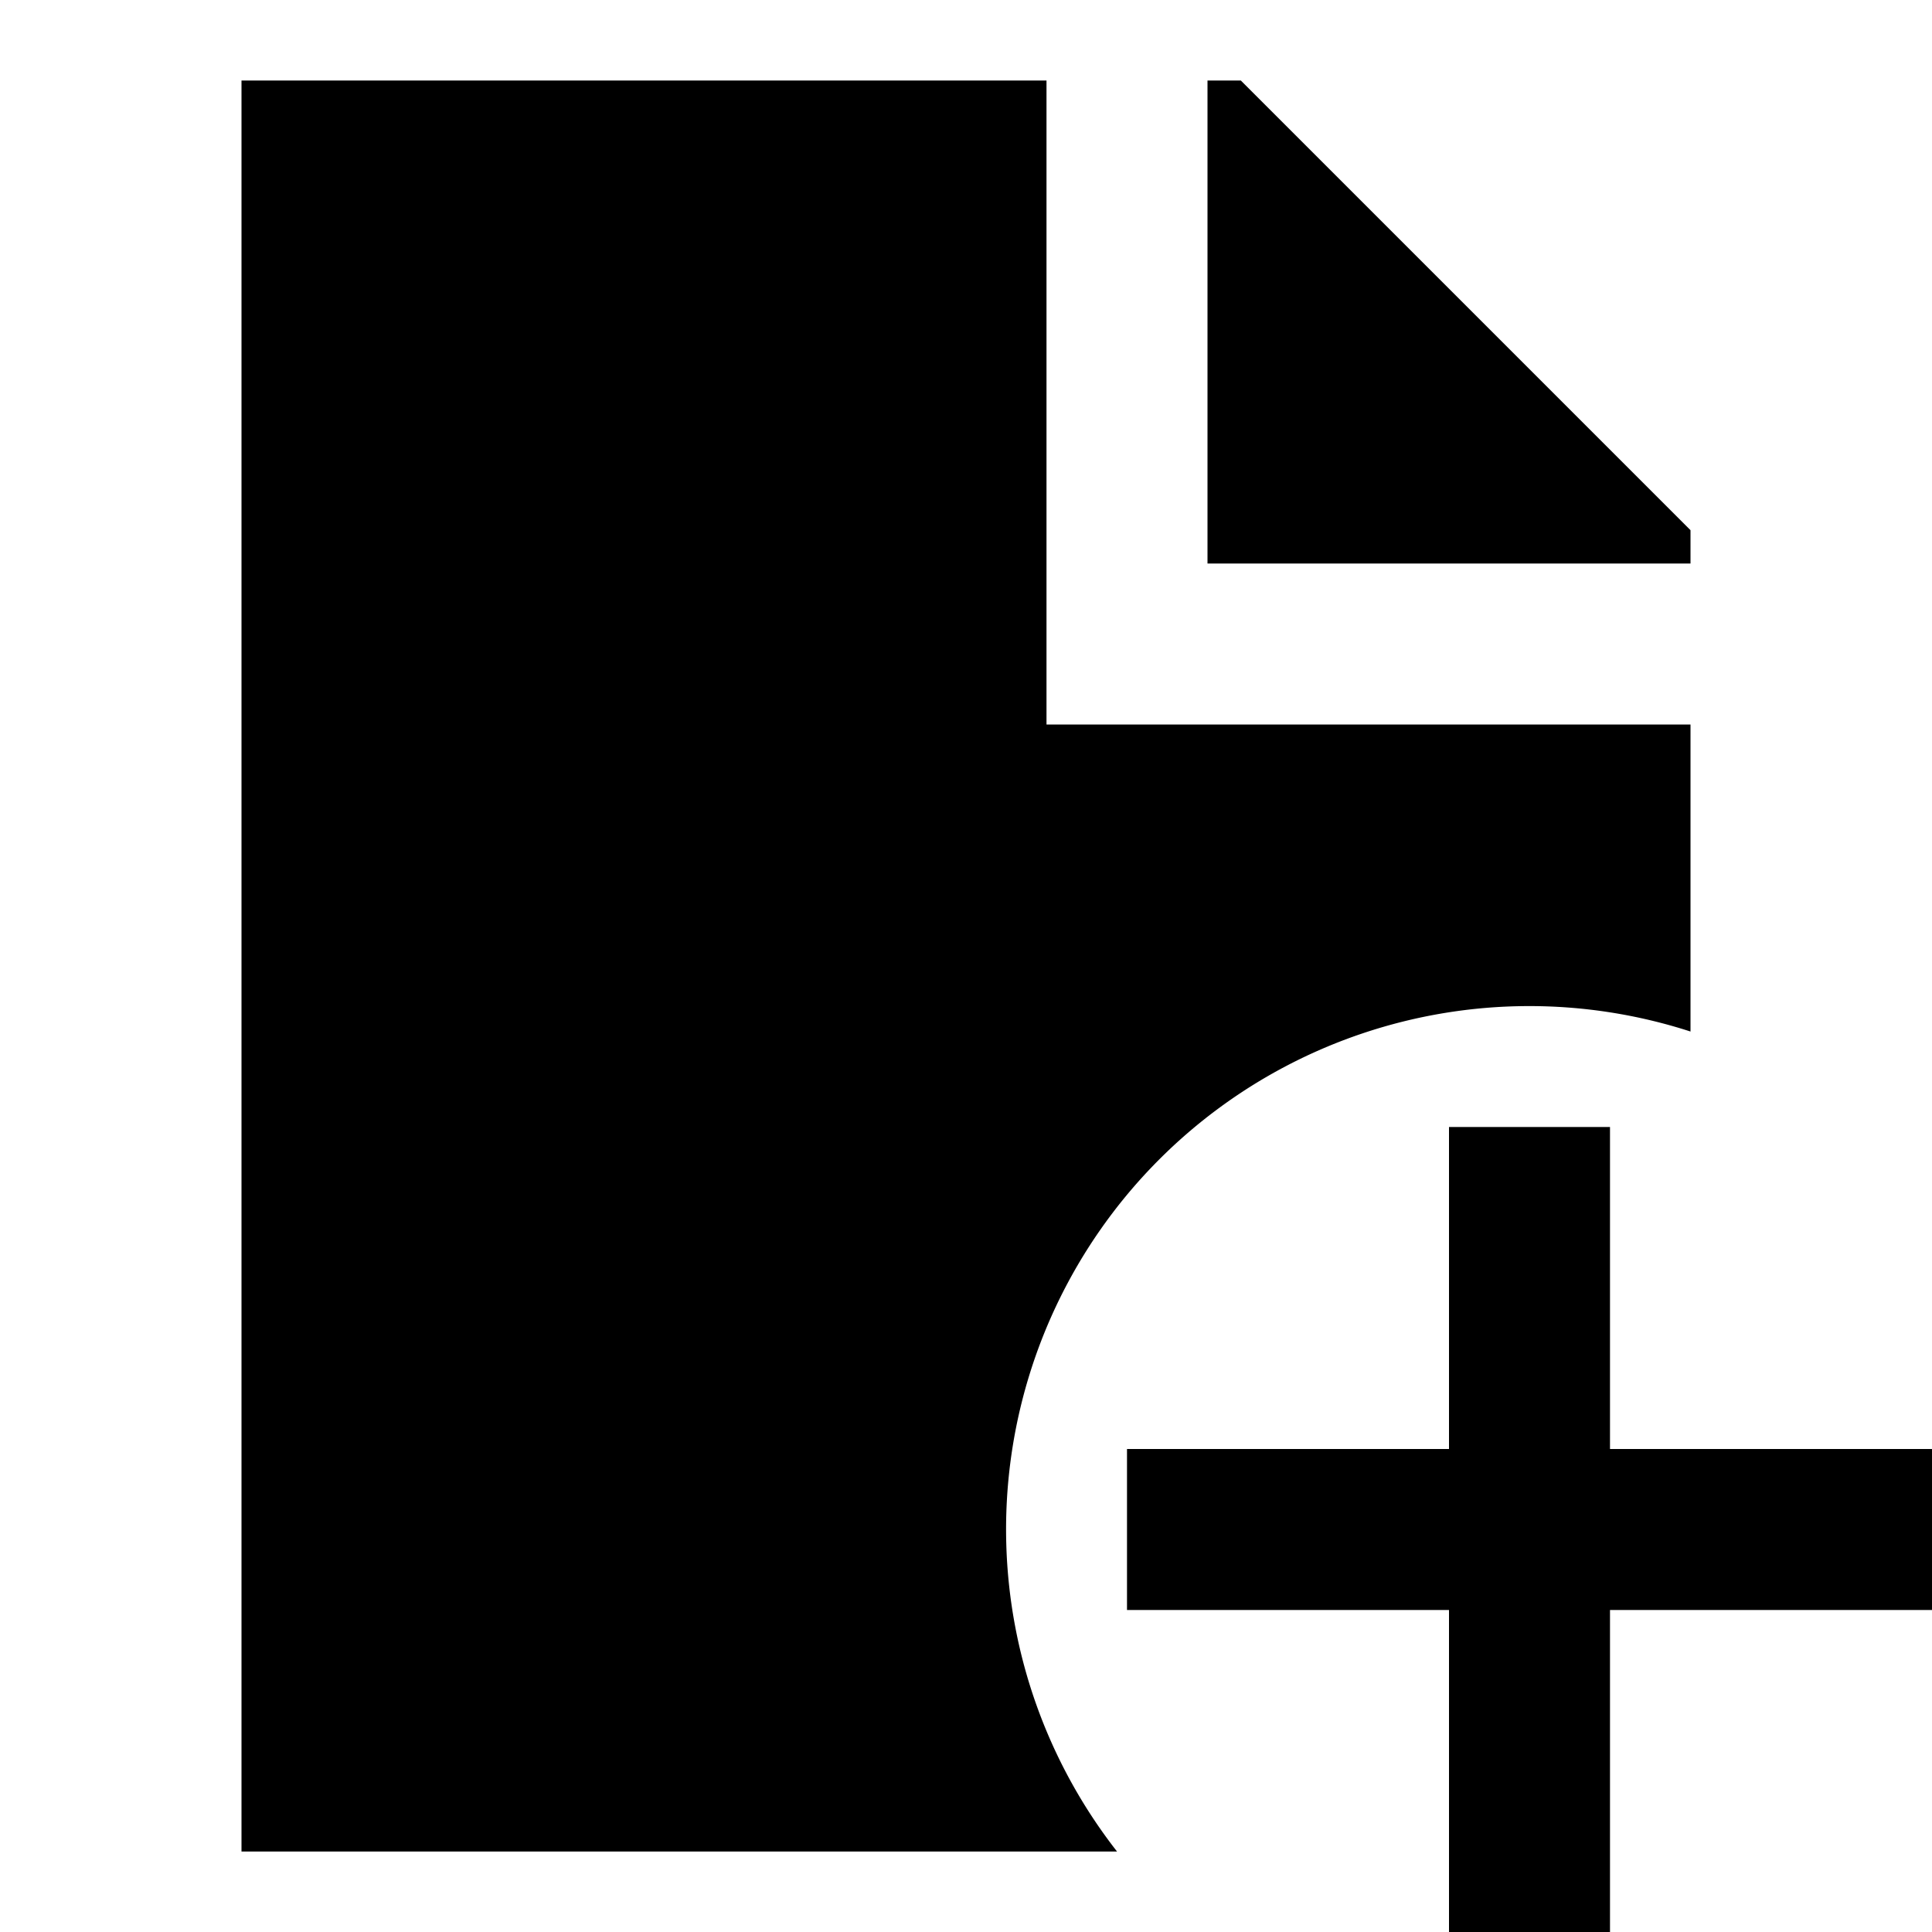 <svg xmlns="http://www.w3.org/2000/svg" width="3em" height="3em" viewBox="0 0 24 24"><path fill="currentColor" d="M13 1H3v22h10.876A6.5 6.5 0 0 1 21 12.814V9h-8z"/><path fill="currentColor" d="M21 7v-.414L15.414 1H15v6zm-1 11v-4h-2v4h-4v2h4v4h2v-4h4v-2z"/></svg>